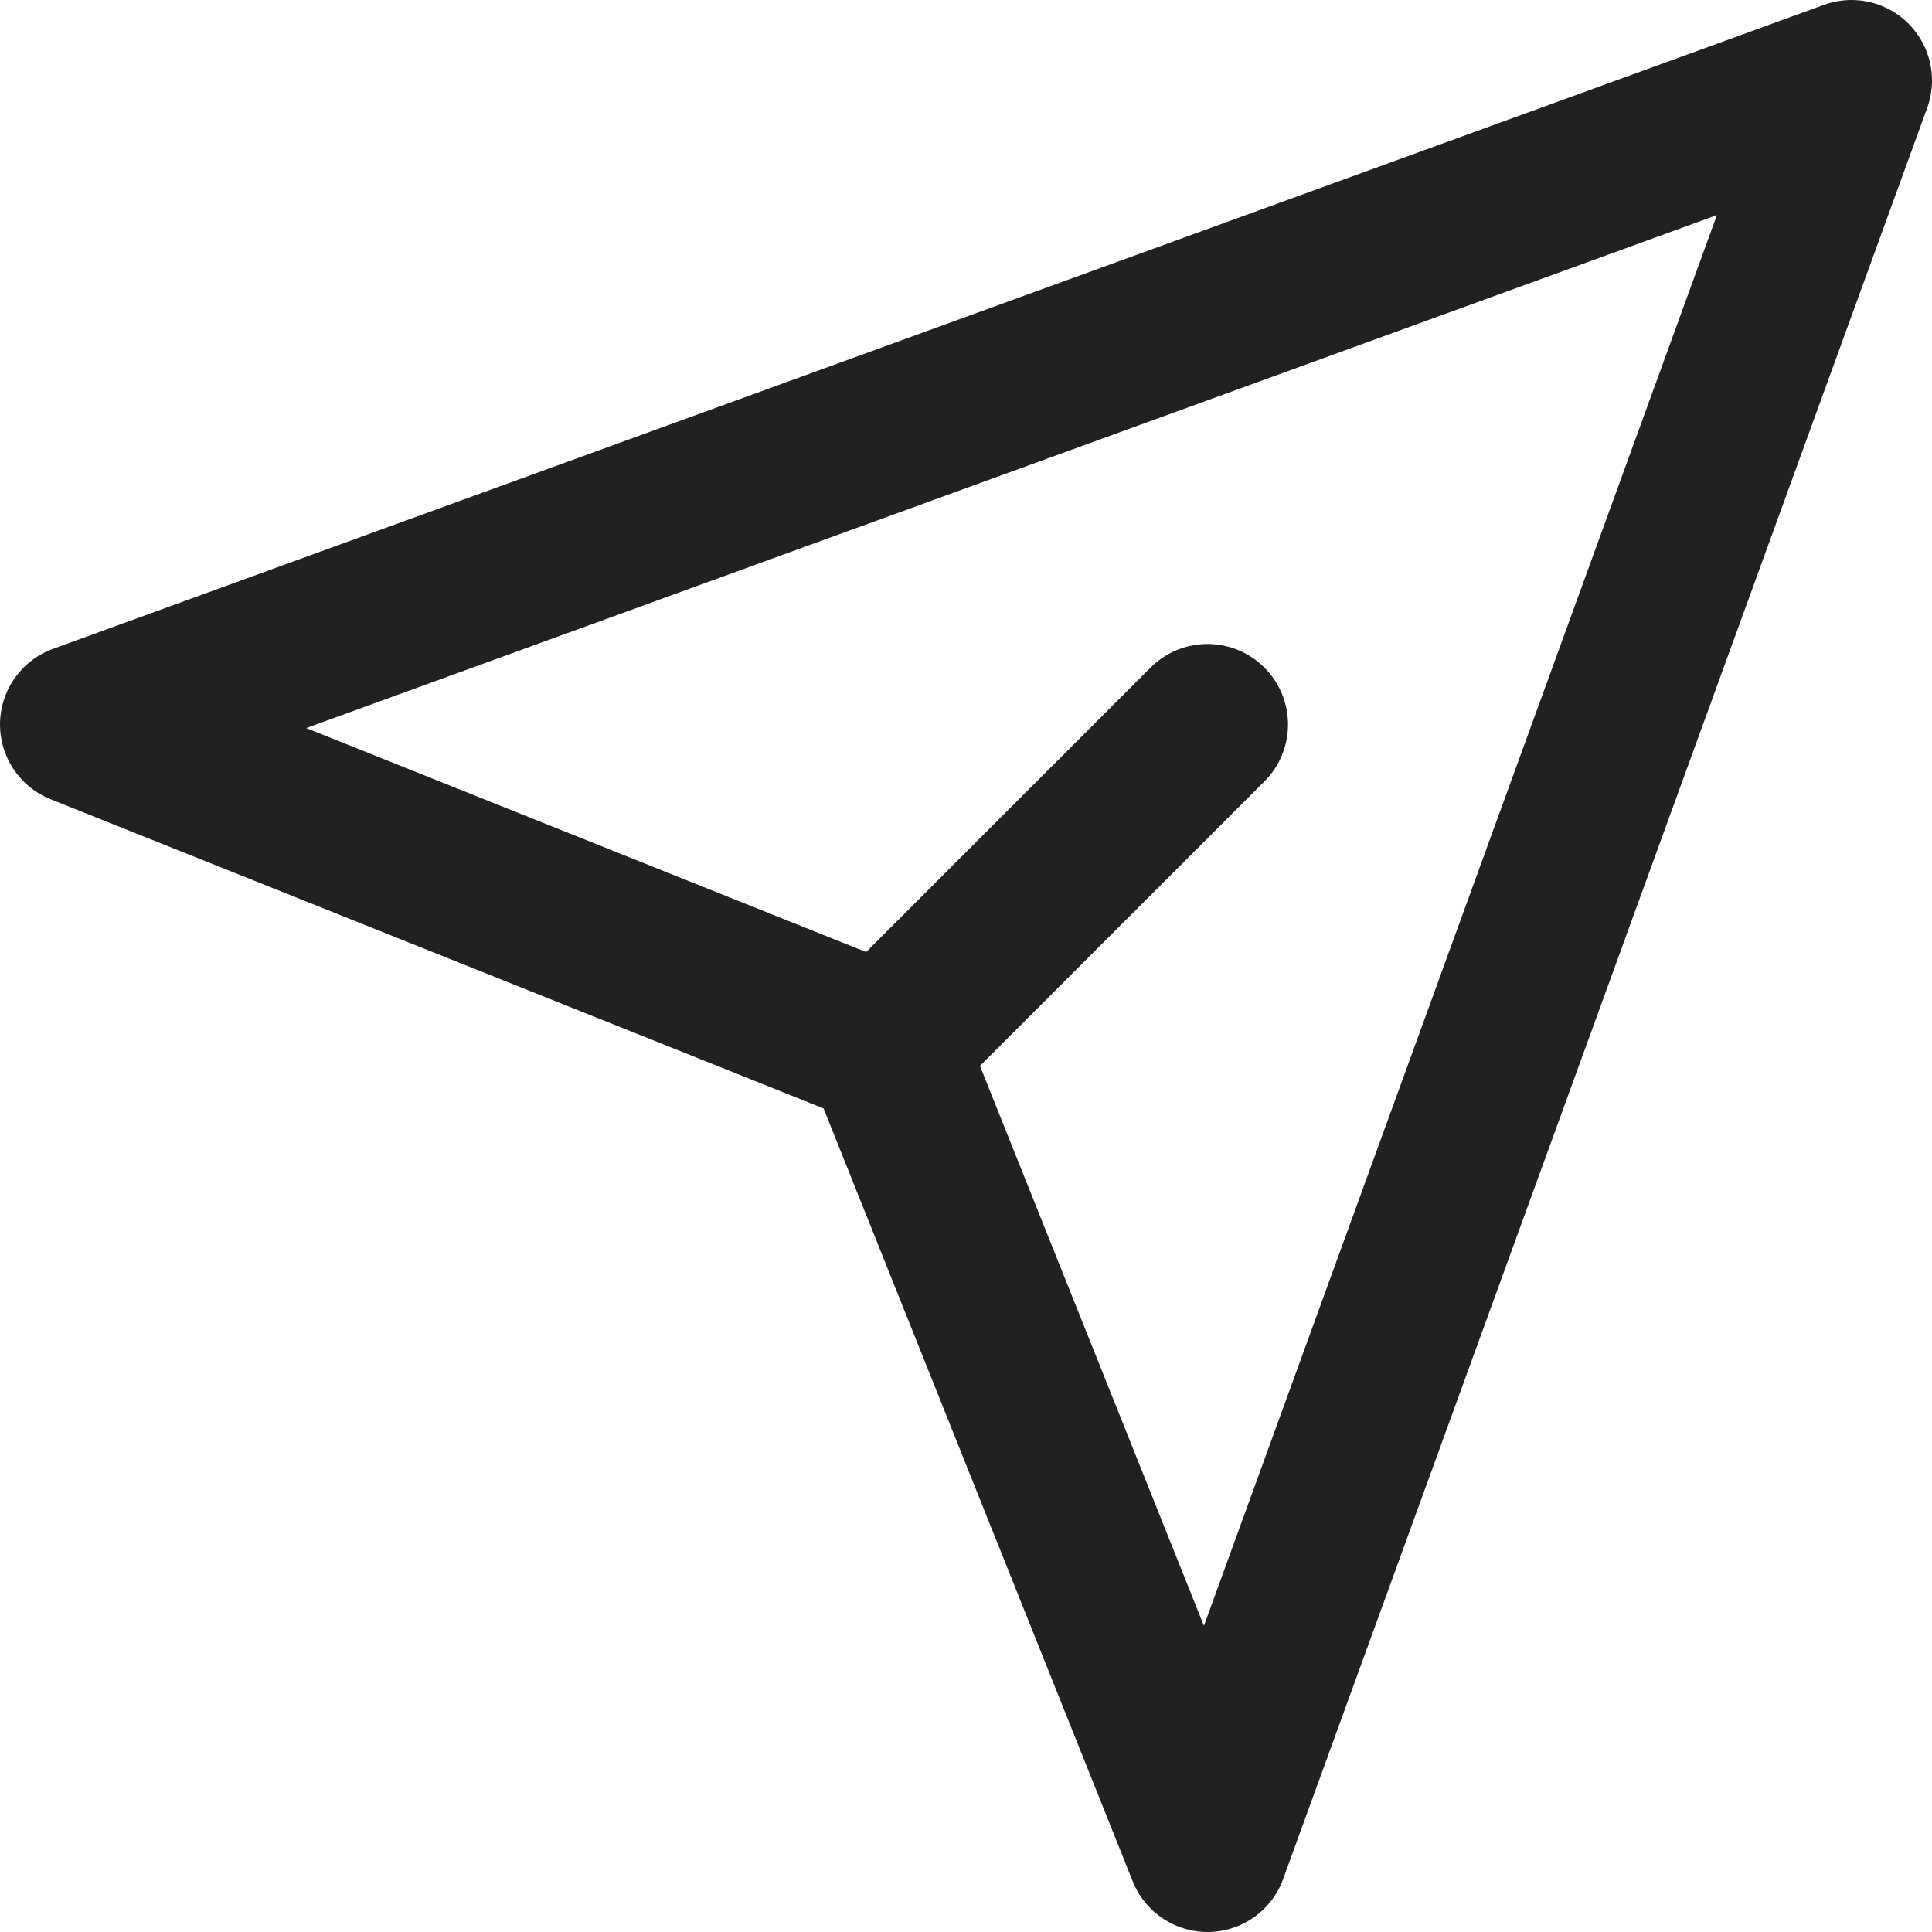 <svg xmlns="http://www.w3.org/2000/svg" height="12" width="12" viewBox="0 0 12 12"><title>send message</title><g stroke-width="1" stroke-linejoin="round" fill="none" stroke="#212121" stroke-linecap="round" class="nc-icon-wrapper"><polyline points="5.5 6.5 0.5 4.5 11.5 0.5 7.5 11.5 5.5 6.5 7.5 4.5"></polyline></g></svg>